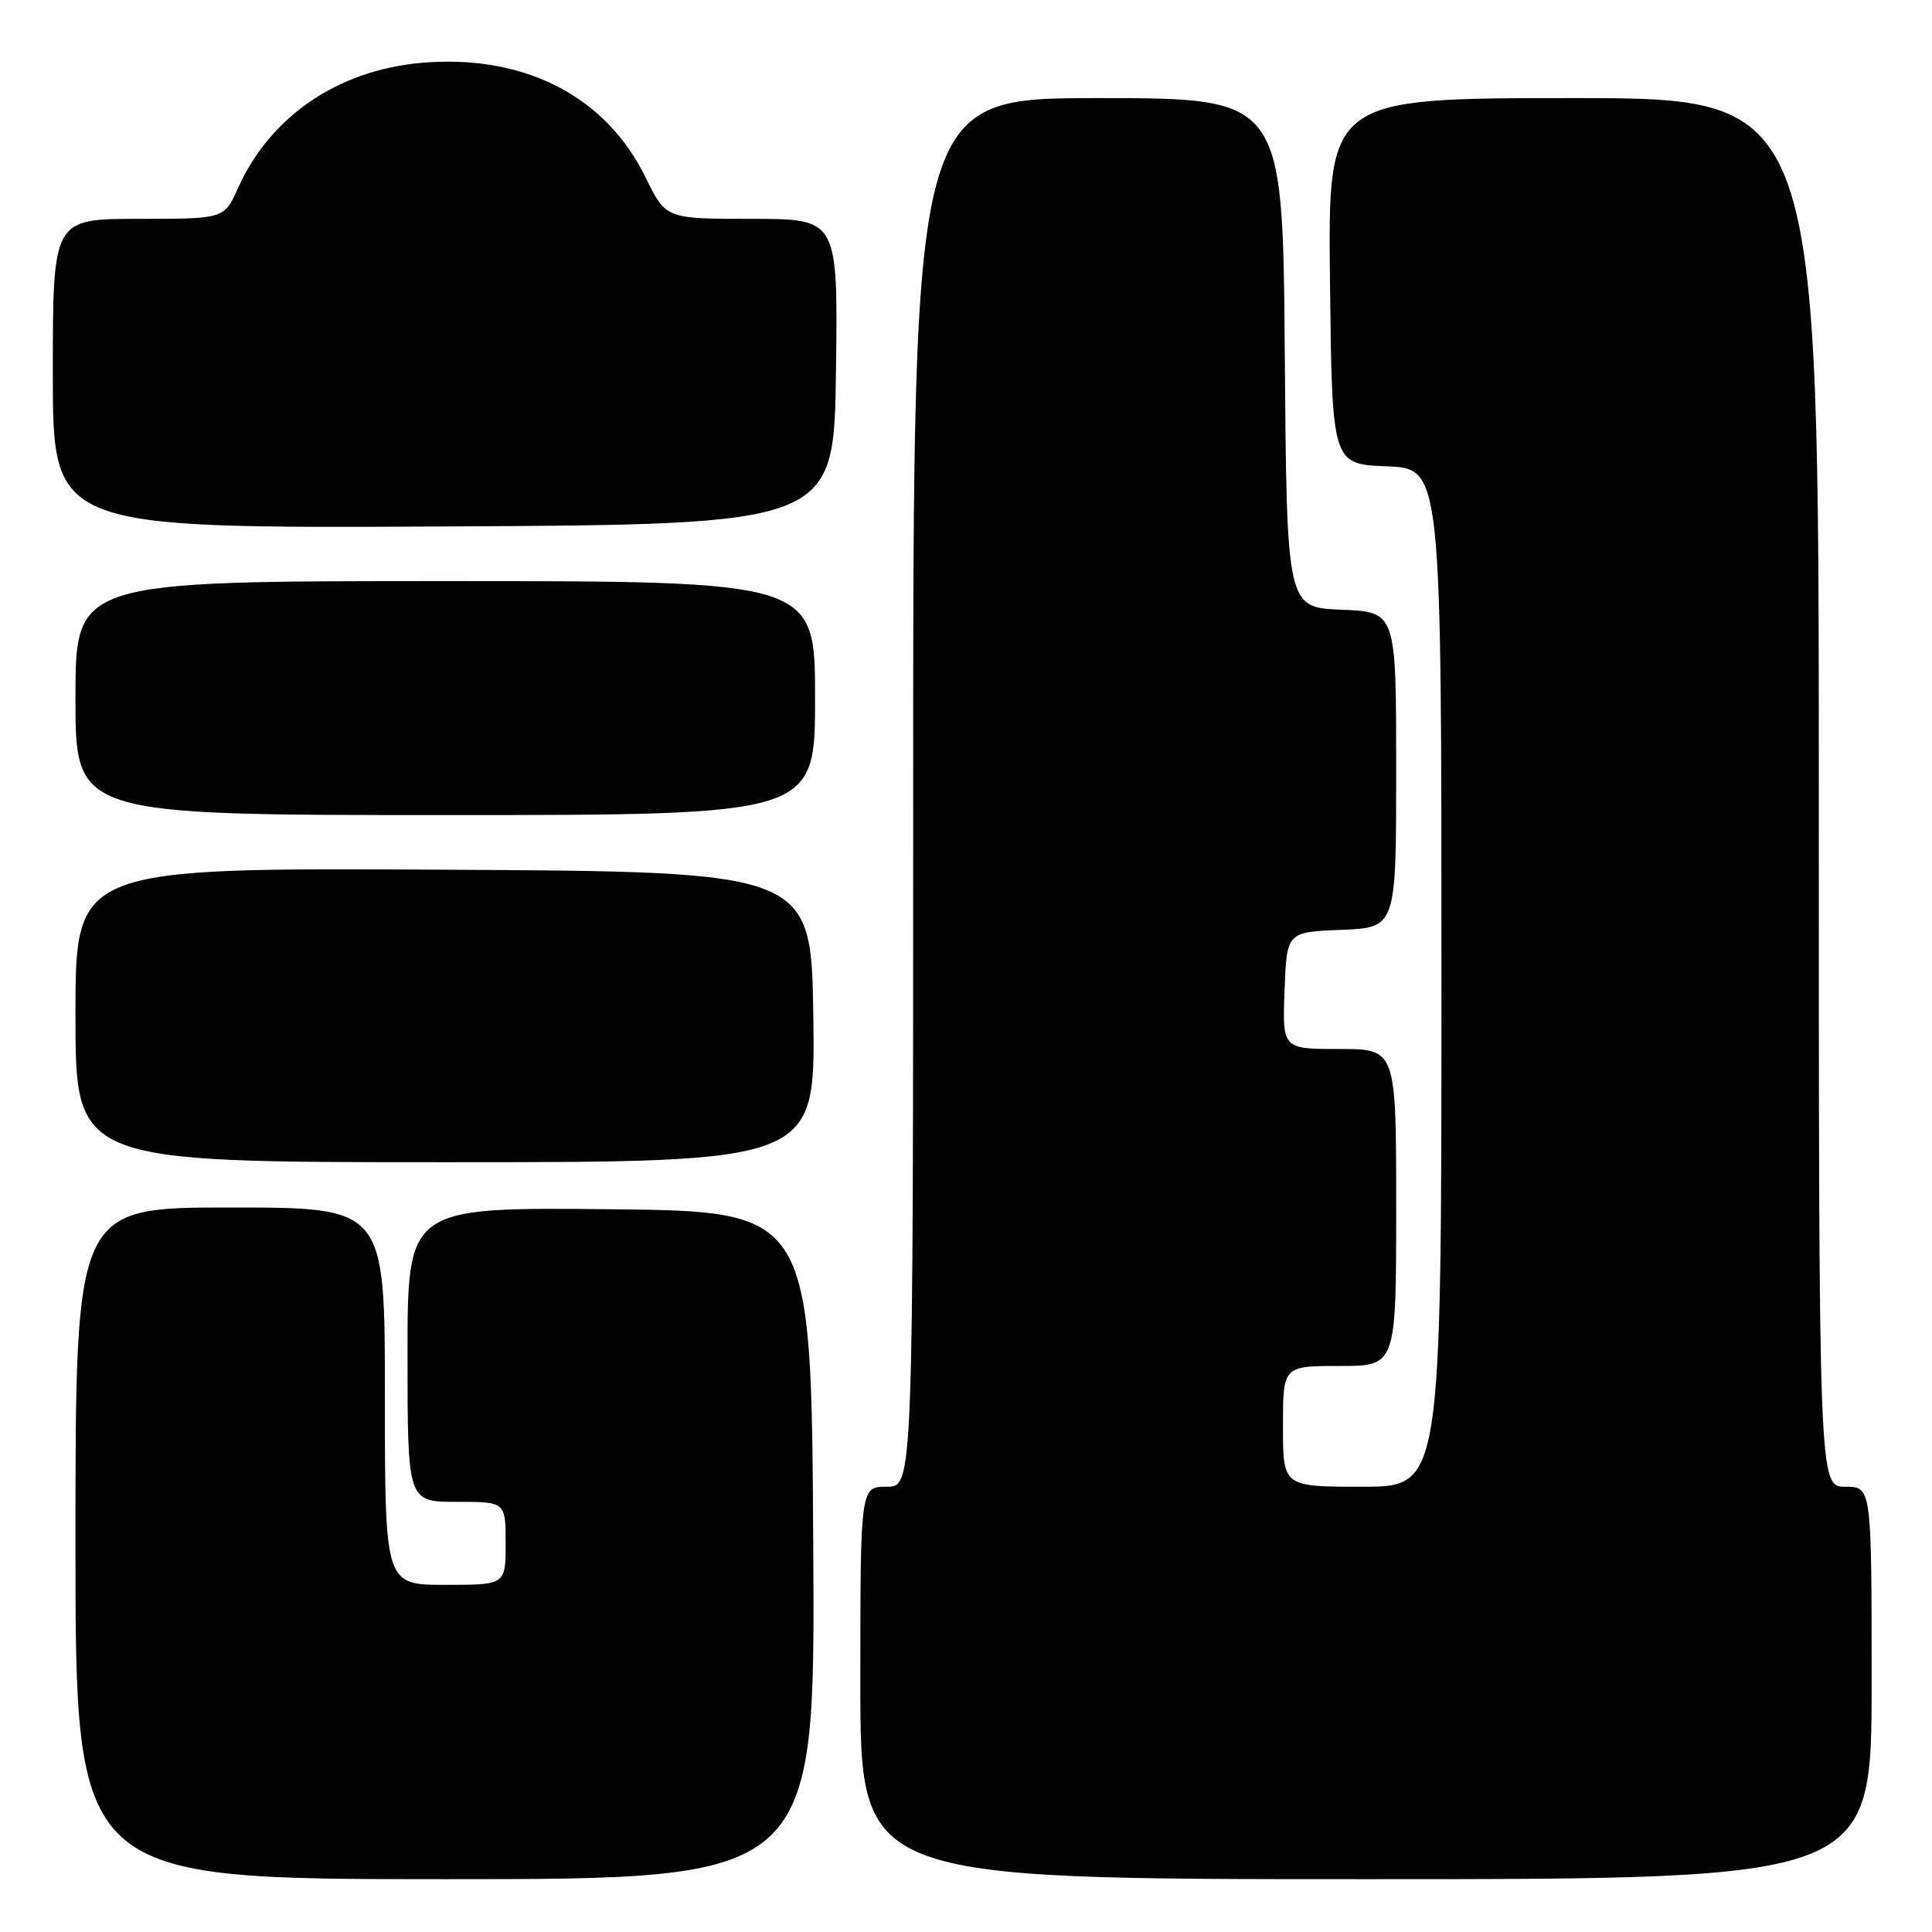 <?xml version="1.0" encoding="UTF-8" standalone="no"?>
<!DOCTYPE svg PUBLIC "-//W3C//DTD SVG 1.1//EN" "http://www.w3.org/Graphics/SVG/1.1/DTD/svg11.dtd" >
<svg xmlns="http://www.w3.org/2000/svg" xmlns:xlink="http://www.w3.org/1999/xlink" version="1.1" viewBox="0 0 256 256">
 <g >
 <path fill="currentColor"
d=" M 107.76 204.75 C 107.50 160.50 107.50 160.50 80.75 160.23 C 54.00 159.97 54.00 159.97 54.00 179.48 C 54.00 199.00 54.00 199.00 60.50 199.00 C 67.00 199.00 67.00 199.00 67.00 204.50 C 67.00 210.00 67.00 210.00 59.00 210.00 C 51.00 210.00 51.00 210.00 51.00 185.00 C 51.00 160.00 51.00 160.00 30.50 160.00 C 10.00 160.00 10.00 160.00 10.00 204.50 C 10.00 249.00 10.00 249.00 59.01 249.00 C 108.02 249.00 108.02 249.00 107.76 204.75 Z  M 248.00 223.00 C 248.00 197.00 248.00 197.00 244.50 197.00 C 241.00 197.00 241.00 197.00 241.00 105.00 C 241.00 13.00 241.00 13.00 208.48 13.00 C 175.96 13.00 175.96 13.00 176.23 37.25 C 176.50 61.50 176.50 61.50 183.75 61.79 C 191.00 62.09 191.00 62.09 191.00 129.54 C 191.00 197.00 191.00 197.00 180.50 197.00 C 170.00 197.00 170.00 197.00 170.00 189.00 C 170.00 181.00 170.00 181.00 177.50 181.00 C 185.00 181.00 185.00 181.00 185.00 160.00 C 185.00 139.00 185.00 139.00 177.46 139.00 C 169.92 139.00 169.92 139.00 170.21 131.25 C 170.50 123.50 170.50 123.50 177.75 123.21 C 185.00 122.91 185.00 122.91 185.00 102.00 C 185.00 81.09 185.00 81.09 177.75 80.79 C 170.50 80.50 170.50 80.50 170.24 46.75 C 169.97 13.00 169.97 13.00 145.49 13.00 C 121.00 13.00 121.00 13.00 121.00 105.00 C 121.00 197.00 121.00 197.00 117.50 197.00 C 114.00 197.00 114.00 197.00 114.00 223.00 C 114.00 249.00 114.00 249.00 181.00 249.00 C 248.00 249.00 248.00 249.00 248.00 223.00 Z  M 107.77 134.75 C 107.50 115.50 107.50 115.50 58.75 115.24 C 10.00 114.98 10.00 114.98 10.00 134.49 C 10.00 154.00 10.00 154.00 59.02 154.00 C 108.04 154.00 108.04 154.00 107.77 134.75 Z  M 108.00 92.50 C 108.00 77.00 108.00 77.00 59.00 77.00 C 10.00 77.00 10.00 77.00 10.00 92.50 C 10.00 108.00 10.00 108.00 59.00 108.00 C 108.00 108.00 108.00 108.00 108.00 92.50 Z  M 110.77 49.25 C 111.04 29.00 111.04 29.00 99.64 29.00 C 88.23 29.00 88.23 29.00 85.55 23.52 C 80.42 13.03 70.06 7.48 57.00 8.24 C 45.37 8.91 35.98 15.06 31.53 24.93 C 29.70 29.00 29.70 29.00 18.35 29.00 C 7.00 29.00 7.00 29.00 7.00 49.51 C 7.00 70.02 7.00 70.02 58.75 69.76 C 110.50 69.50 110.50 69.50 110.77 49.25 Z "/>
</g>
</svg>